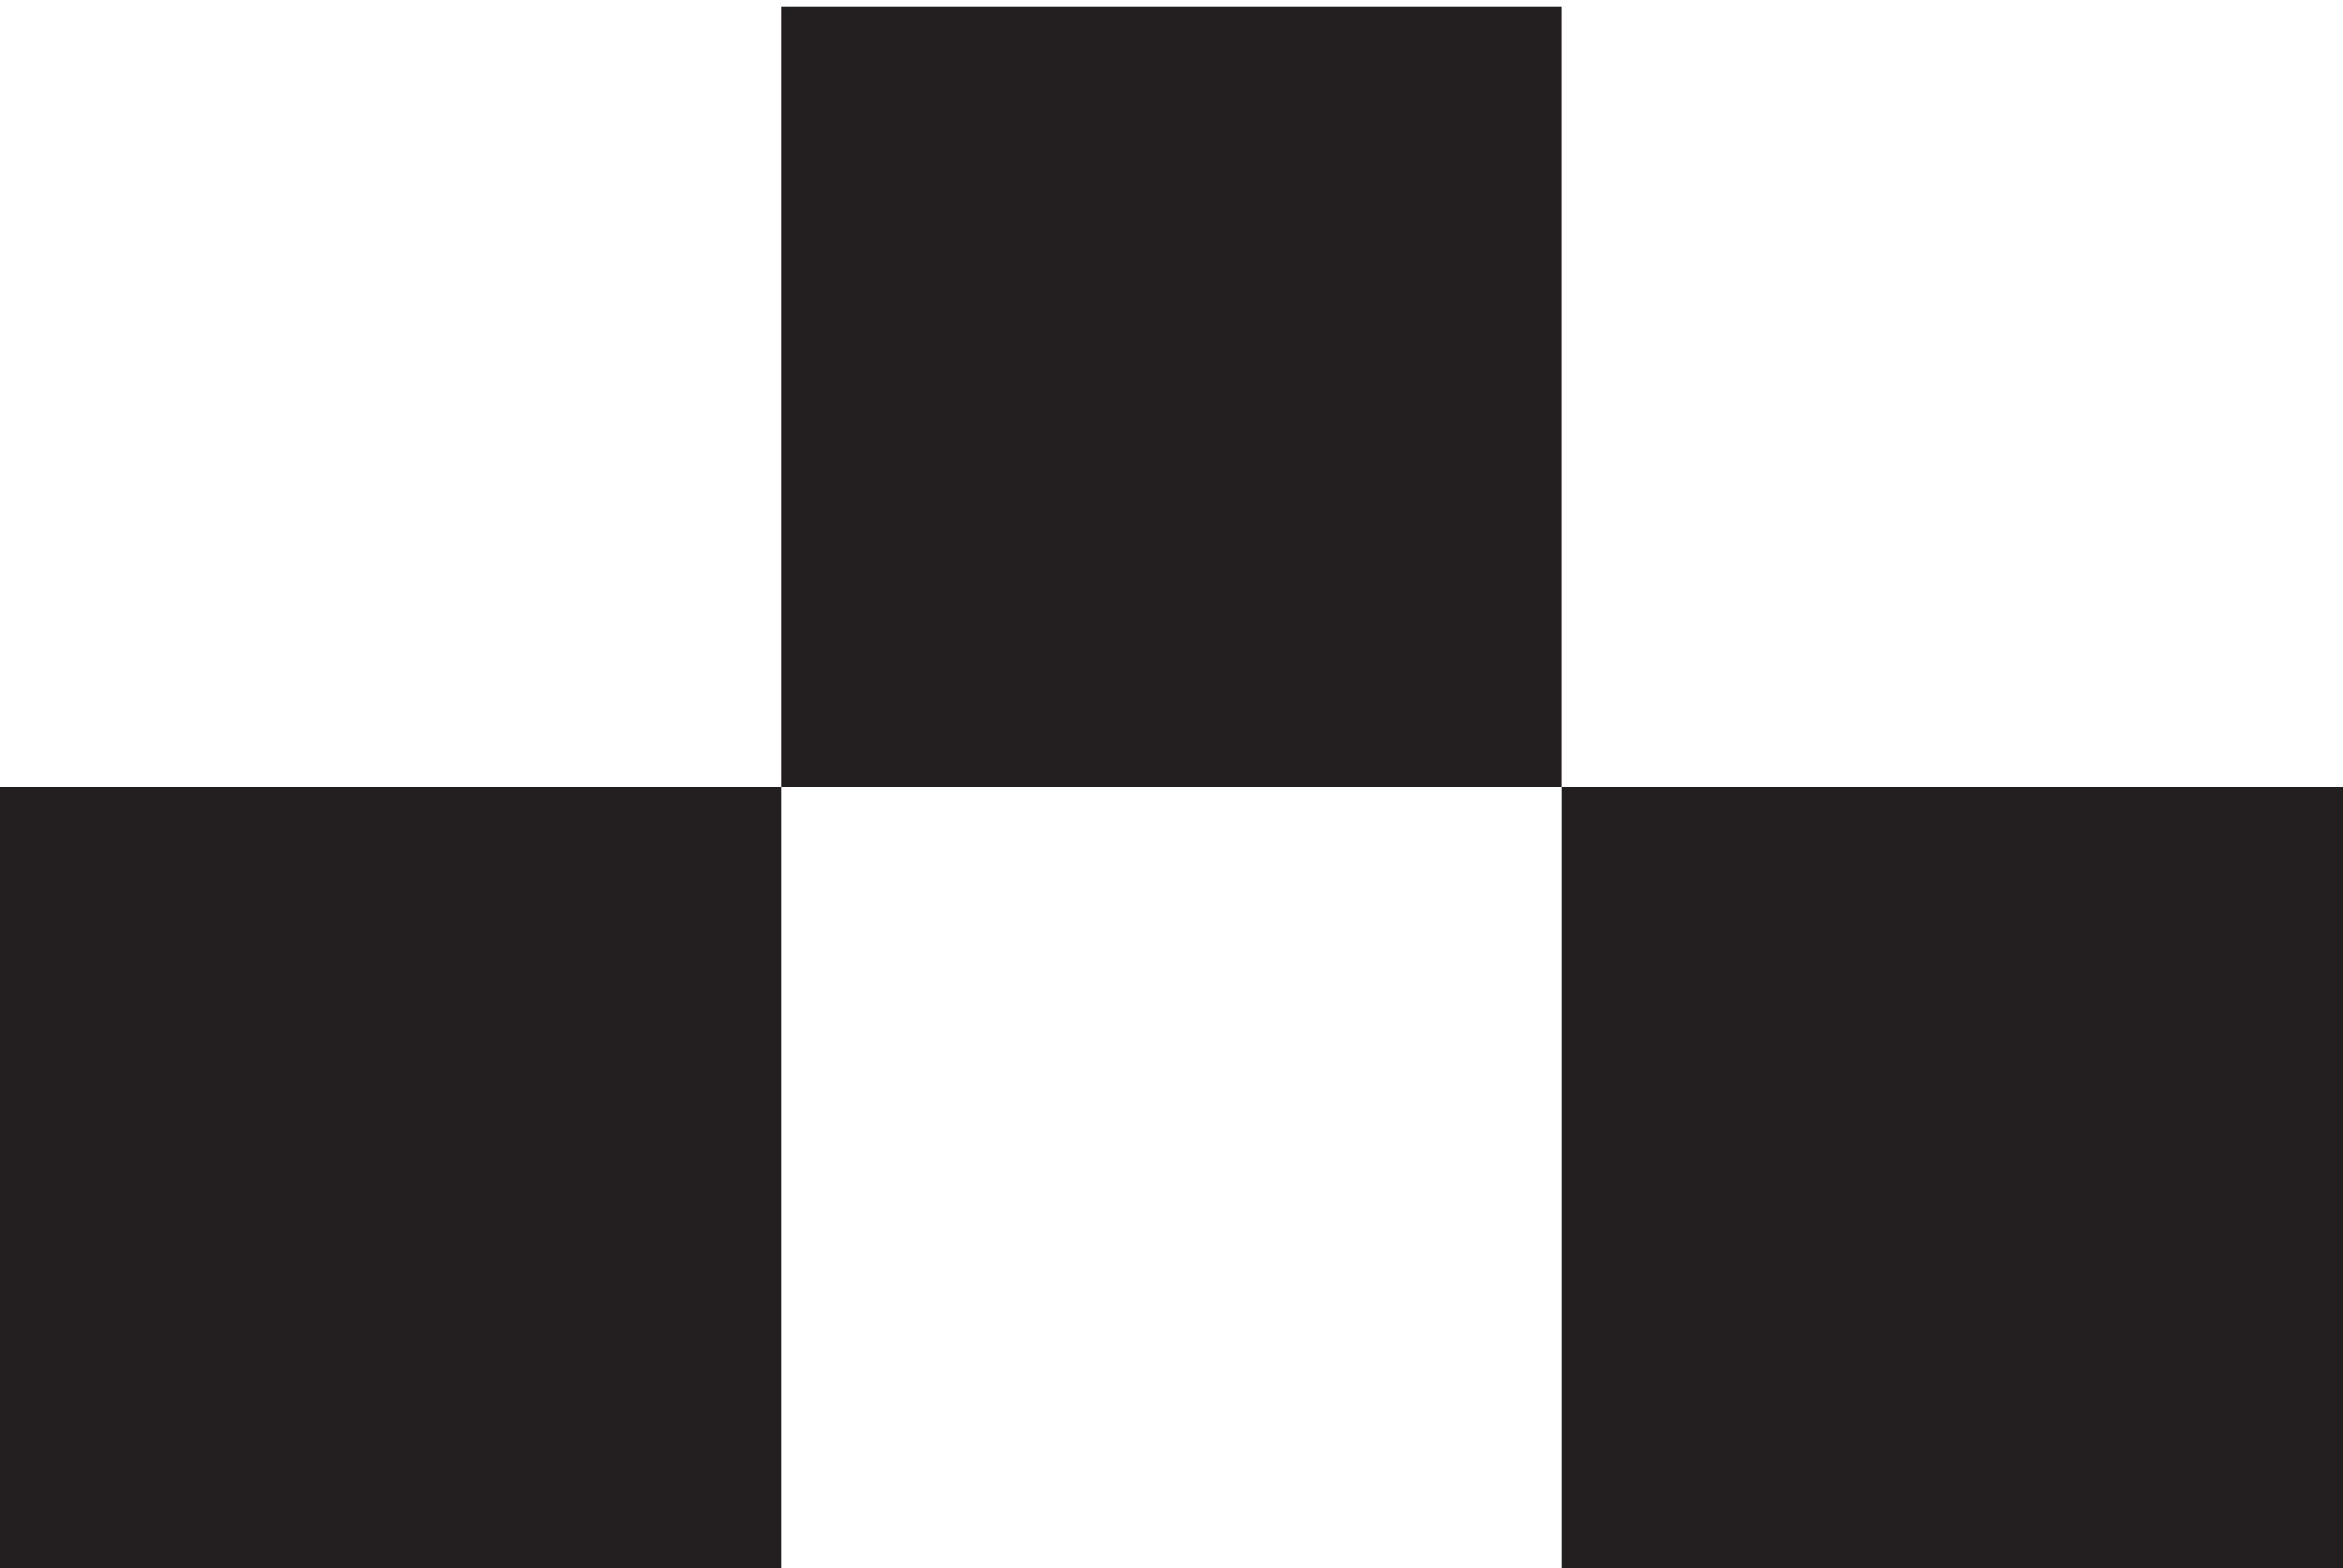 <?xml version="1.0" encoding="UTF-8"?>
<svg id="Layer_1" data-name="Layer 1" xmlns="http://www.w3.org/2000/svg" viewBox="0 0 261.52 175.04">
  <defs>
    <style>
      .cls-1 {
        fill: #231f20;
      }
    </style>
  </defs>
  <rect class="cls-1" y="87.87" width="87.17" height="87.17"/>
  <rect class="cls-1" x="87.17" y=".7" width="87.17" height="87.17"/>
  <rect class="cls-1" x="174.35" y="87.87" width="87.17" height="87.17"/>
</svg>